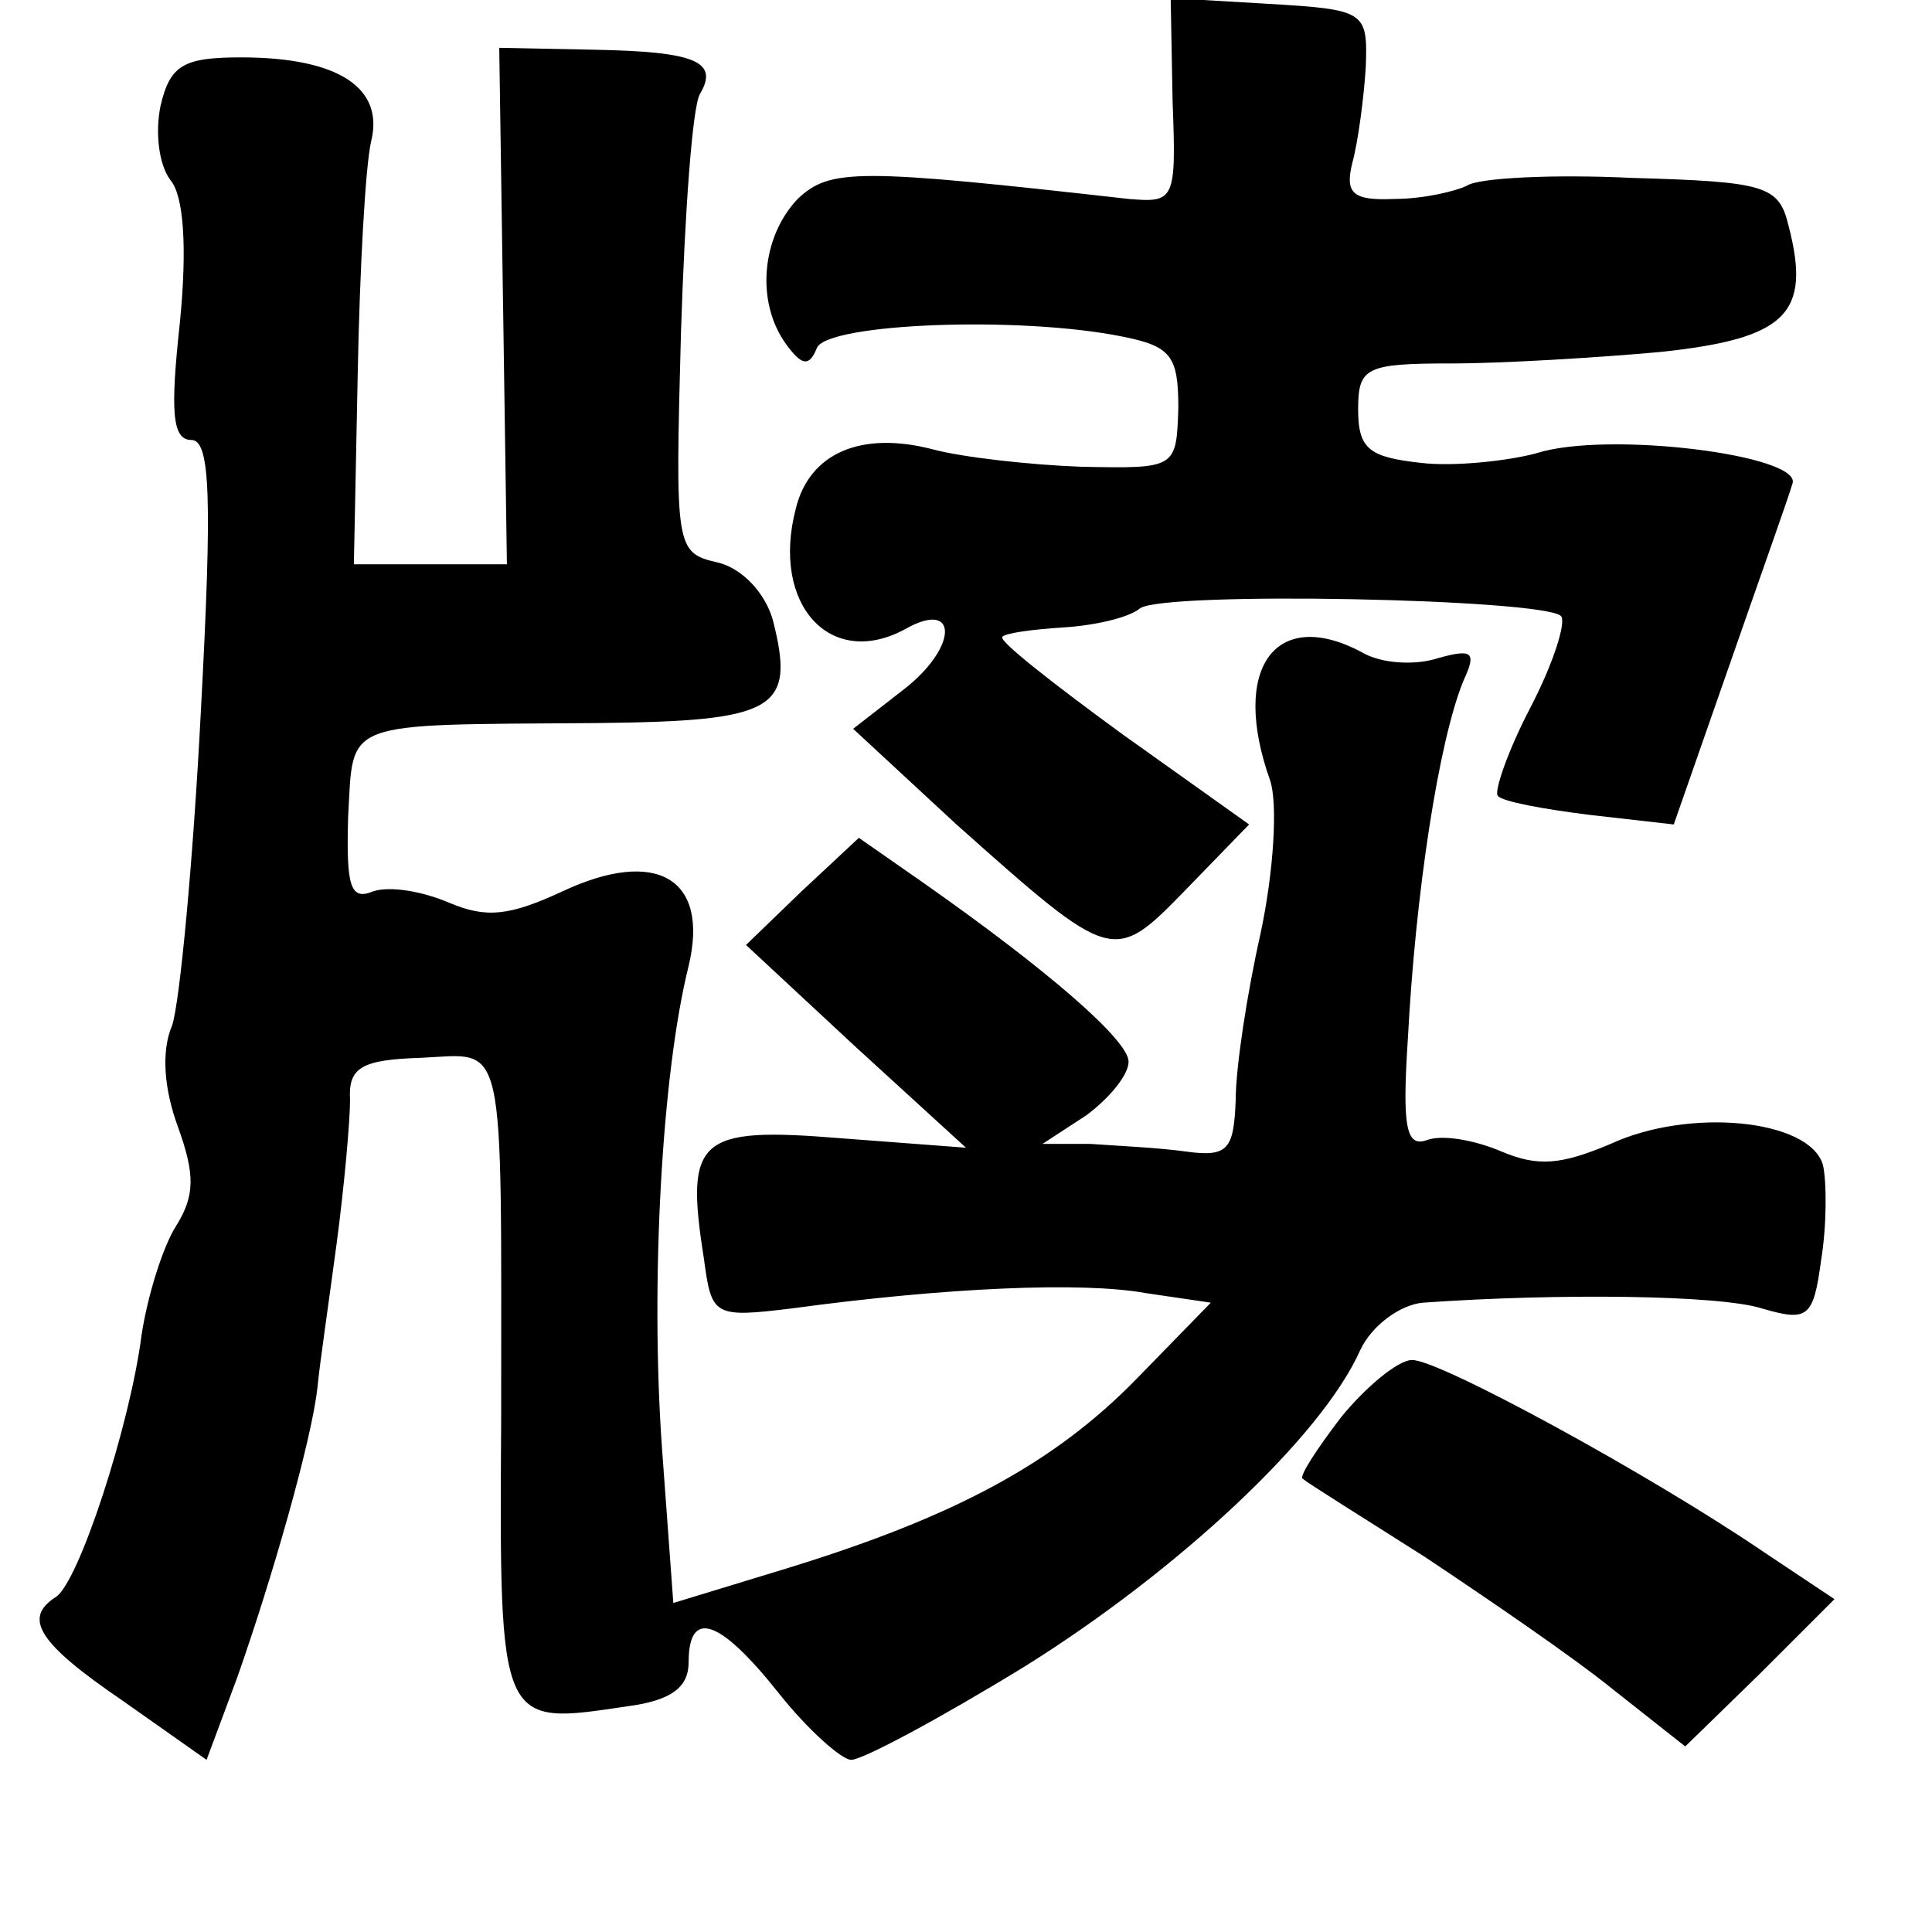 <?xml version="1.0" standalone="no"?>
<!DOCTYPE svg PUBLIC "-//W3C//DTD SVG 20010904//EN"
 "http://www.w3.org/TR/2001/REC-SVG-20010904/DTD/svg10.dtd">
<svg version="1.0" xmlns="http://www.w3.org/2000/svg"
 width="101pt" height="101pt" viewBox="0 0 101 101"
 preserveAspectRatio="xMidYMid meet">
<g transform="translate(0,101) scale(0.1,-0.1)"
fill="#000000" stroke="none">
<path d="M613 957 c2 -52 1 -53 -23 -51 -142 16 -156 16 -173 0 -19 -20 -22
-54 -6 -76 8 -11 12 -12 16 -2 5 13 106 17 160 6 25 -5 29 -10 29 -37 -1 -32
-1 -32 -51 -31 -27 1 -62 5 -77 9 -38 10 -65 -2 -72 -31 -13 -50 18 -84 57
-63 28 16 28 -9 0 -31 l-27 -21 54 -50 c82 -73 82 -73 120 -34 l33 34 -66 47
c-37 27 -65 49 -63 51 1 2 16 4 32 5 16 1 34 5 40 10 13 9 210 5 220 -4 3 -3
-4 -25 -16 -48 -12 -23 -19 -44 -17 -46 2 -3 24 -7 48 -10 l44 -5 29 83 c16
46 31 88 33 95 6 15 -97 28 -134 16 -15 -4 -43 -7 -60 -5 -27 3 -33 7 -33 28
0 22 4 24 49 24 26 0 76 3 109 6 66 7 79 20 67 66 -5 21 -12 23 -82 25 -41 2
-80 0 -86 -4 -6 -3 -23 -7 -38 -7 -22 -1 -26 3 -22 19 3 11 6 34 7 50 1 29 0
30 -51 33 l-51 3 1 -54z"/>
<path d="M263 850 l2 -135 -40 0 -40 0 2 99 c1 54 4 109 7 122 7 28 -17 44
-68 44 -30 0 -37 -4 -42 -25 -3 -14 -1 -31 5 -39 7 -8 9 -35 5 -75 -5 -46 -4
-61 6 -61 10 0 11 -30 5 -142 -4 -78 -11 -152 -15 -164 -6 -14 -4 -34 3 -53 9
-25 9 -36 -1 -52 -7 -11 -15 -37 -18 -57 -6 -47 -33 -130 -45 -137 -17 -11 -9
-24 35 -54 l44 -31 16 43 c18 51 39 124 42 152 1 11 6 45 10 75 4 30 7 64 7
75 -1 17 6 21 37 22 45 2 42 15 42 -189 -1 -162 -1 -160 66 -150 23 3 32 10
32 23 0 28 16 23 47 -16 15 -19 33 -35 38 -35 6 0 47 22 91 49 80 50 155 120
175 165 6 13 21 24 33 25 71 5 155 4 177 -3 24 -7 27 -5 31 25 3 18 3 41 1 50
-7 24 -70 30 -111 11 -26 -11 -38 -12 -57 -4 -14 6 -31 9 -39 6 -11 -4 -13 7
-10 53 4 76 16 155 29 187 7 15 5 17 -13 12 -12 -4 -30 -3 -40 3 -45 24 -69
-8 -48 -67 4 -12 2 -47 -5 -80 -7 -31 -13 -70 -13 -87 -1 -26 -4 -30 -26 -27
-14 2 -36 3 -50 4 l-25 0 23 15 c12 9 22 21 22 28 0 11 -41 47 -108 94 l-33
23 -30 -28 -29 -28 57 -53 58 -53 -66 5 c-74 6 -81 0 -71 -63 4 -30 5 -31 46
-26 81 11 152 14 185 8 l34 -5 -39 -40 c-43 -44 -95 -72 -183 -99 l-59 -18 -6
82 c-6 86 0 195 14 251 11 46 -17 62 -66 39 -28 -13 -40 -14 -59 -6 -14 6 -31
9 -40 6 -12 -5 -14 3 -13 39 3 51 -5 48 130 49 94 1 104 7 92 54 -4 14 -16 27
-29 30 -22 5 -22 8 -19 120 2 63 6 119 10 125 10 17 -3 22 -55 23 l-50 1 2
-135z"/>
<path d="M701 269 c-13 -17 -22 -31 -20 -32 2 -2 31 -20 64 -41 33 -22 77 -52
98 -69 l38 -30 39 38 39 39 -36 24 c-60 41 -172 102 -185 101 -7 0 -24 -14
-37 -30z"/>
</g>
</svg>
